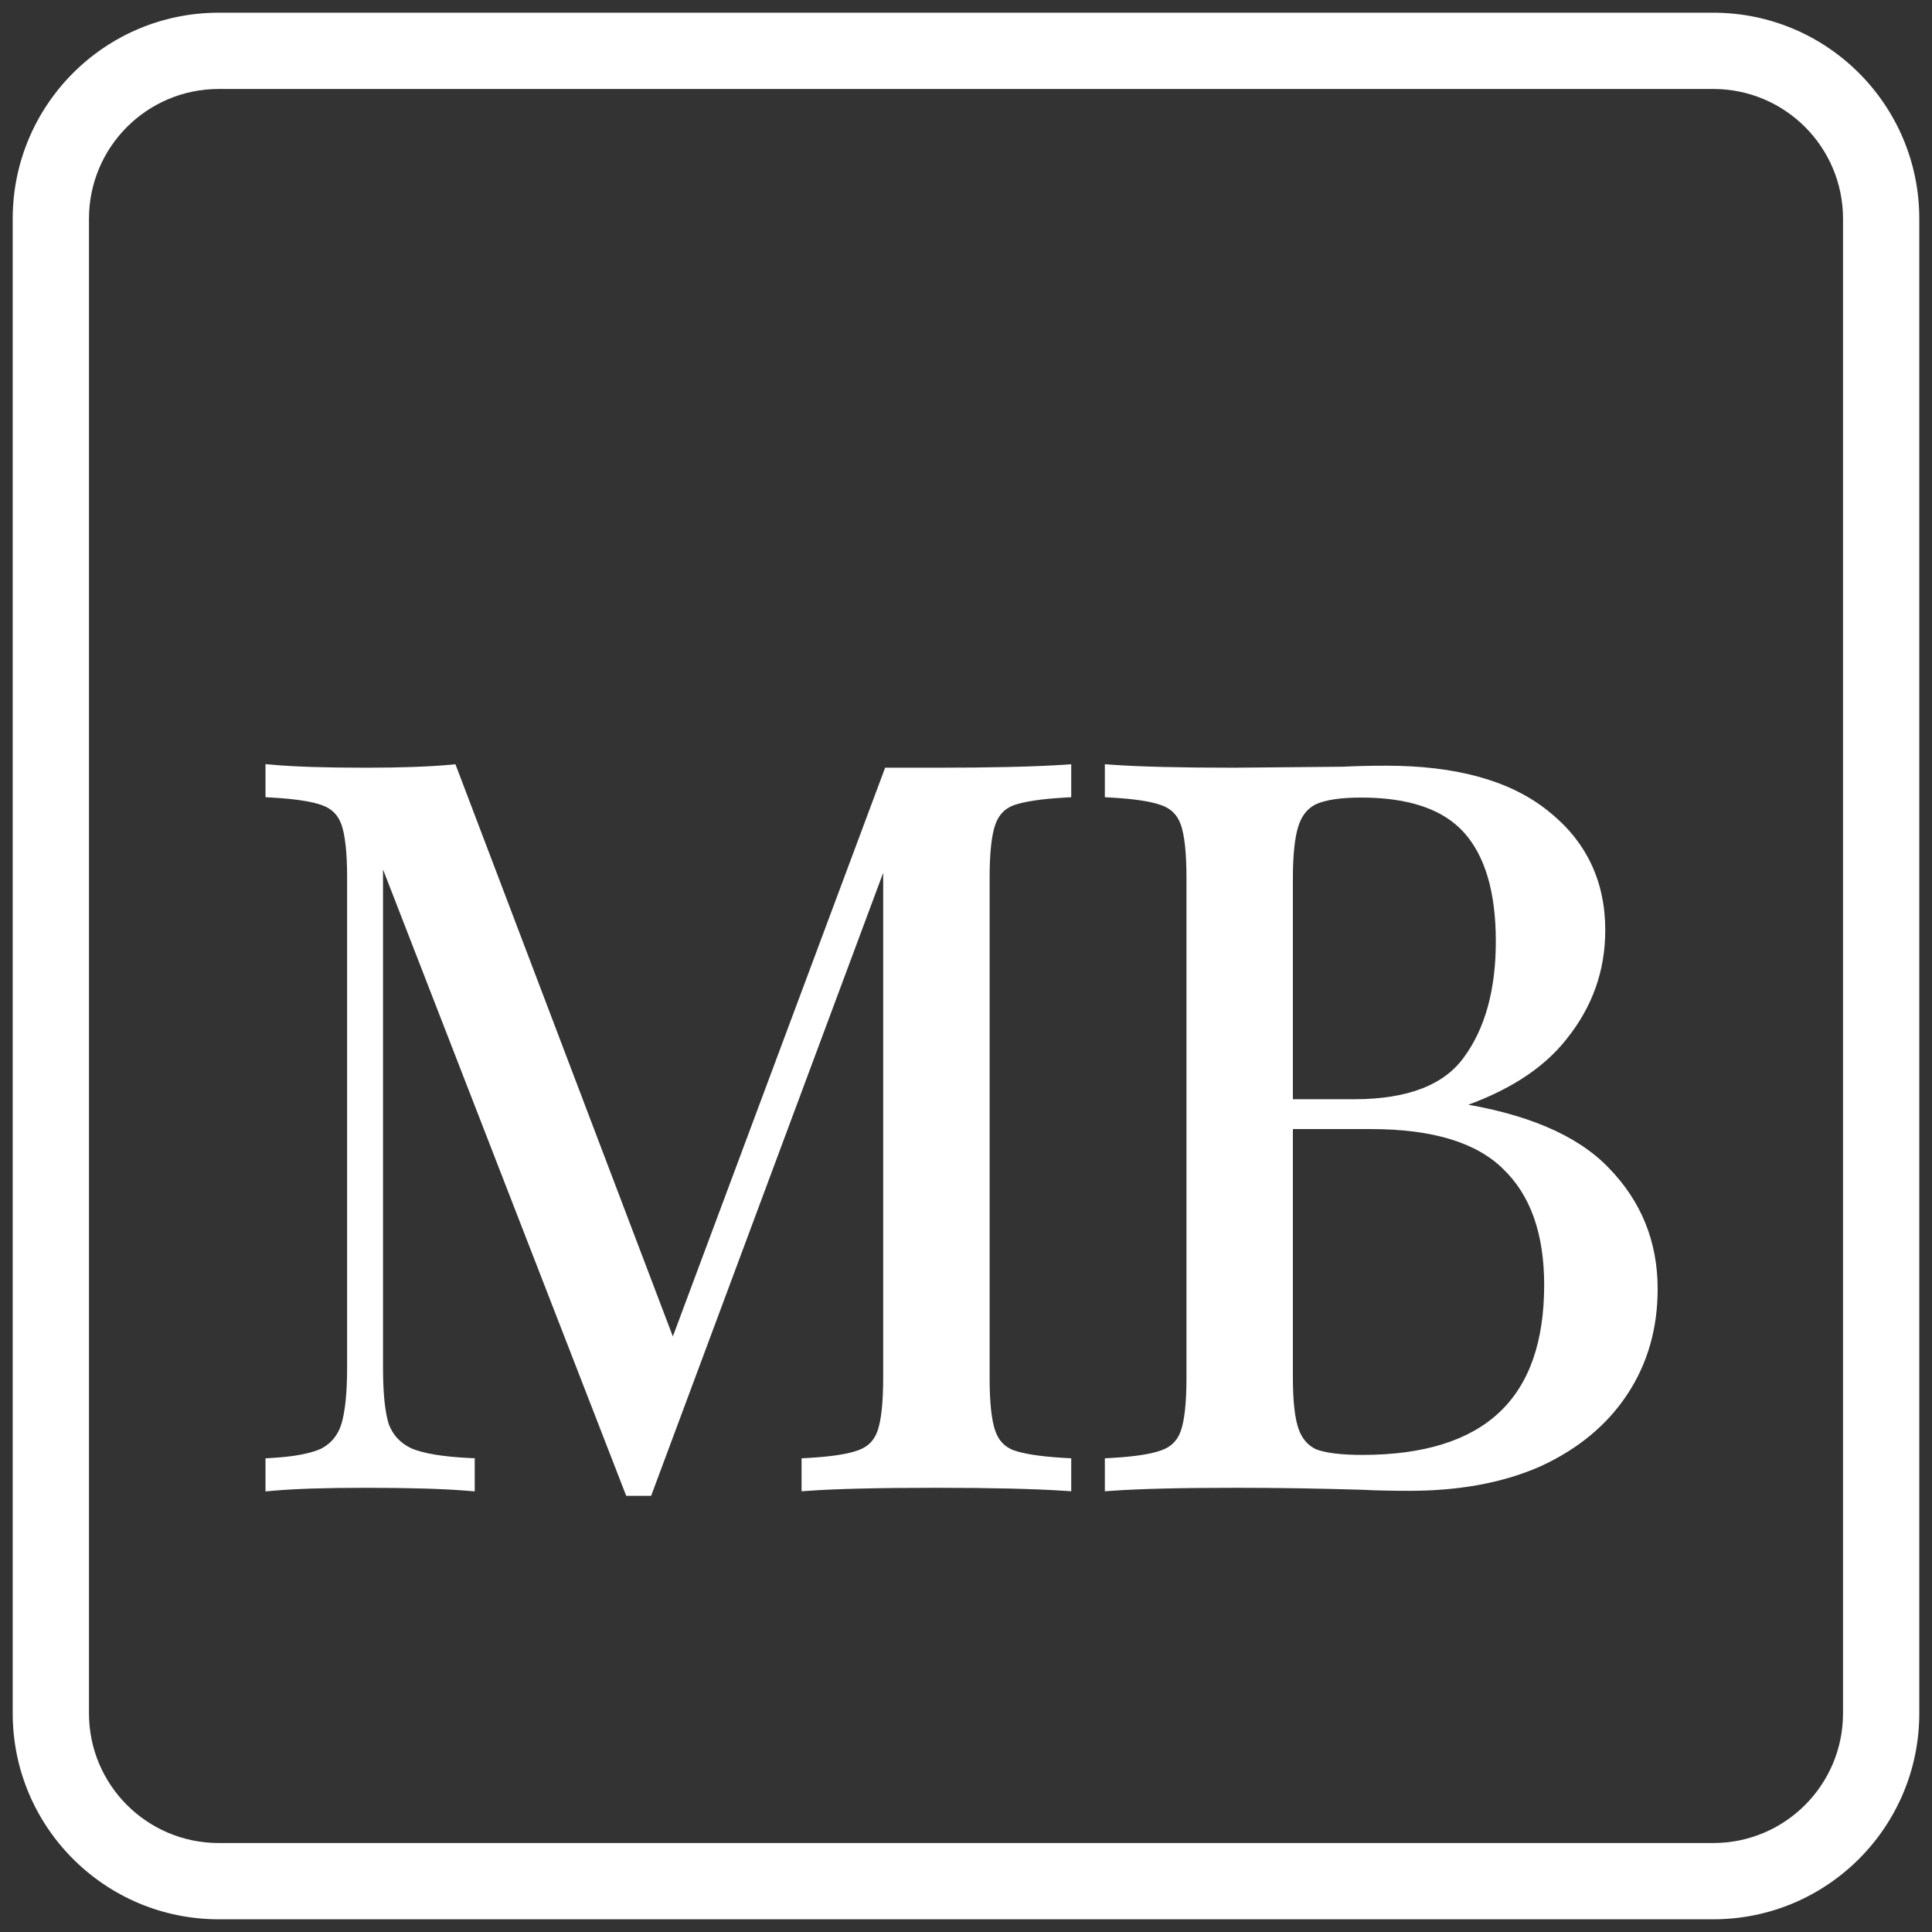 <svg width="76" height="76" viewBox="0 0 76 76" fill="none" xmlns="http://www.w3.org/2000/svg">
<rect x="0" y="0" width="76" height="76" fill="#333333" stroke="none"/>
<path d="M41.897 31.249L42.014 31.242V31.124V30.331V30.198L41.881 30.207C40.67 30.286 38.995 30.325 36.855 30.325H34.992H34.906L34.875 30.407L26.469 52.927L17.867 30.287L17.833 30.198L17.739 30.207C16.872 30.286 15.753 30.325 14.381 30.325C12.796 30.325 11.572 30.286 10.706 30.207L10.569 30.195V30.331V31.124V31.242L10.687 31.249C11.637 31.302 12.308 31.407 12.712 31.558L12.712 31.558L12.714 31.559C13.127 31.705 13.403 31.981 13.549 32.395C13.7 32.822 13.78 33.531 13.78 34.533V53.797C13.78 54.797 13.701 55.548 13.548 56.059C13.399 56.53 13.117 56.872 12.7 57.094C12.272 57.294 11.606 57.425 10.687 57.478L10.569 57.484V57.602V58.395V58.532L10.706 58.52C11.572 58.441 12.796 58.401 14.381 58.401C16.124 58.401 17.467 58.441 18.413 58.52L18.549 58.531V58.395V57.602V57.483L18.43 57.478C17.378 57.425 16.618 57.294 16.136 57.092C15.665 56.868 15.346 56.524 15.173 56.056C15.021 55.572 14.942 54.823 14.942 53.797V33.535L24.689 58.639L24.72 58.718H24.805H25.44H25.526L25.557 58.637L34.867 33.641V54.194C34.867 55.196 34.788 55.904 34.637 56.332C34.491 56.746 34.215 57.022 33.801 57.167L33.801 57.167L33.799 57.168C33.395 57.32 32.724 57.425 31.775 57.478L31.657 57.484V57.602V58.395V58.529L31.791 58.52C32.896 58.441 34.584 58.401 36.855 58.401C38.995 58.401 40.67 58.441 41.881 58.52L42.014 58.529V58.395V57.602V57.484L41.897 57.478C40.949 57.425 40.263 57.32 39.831 57.168C39.446 57.023 39.181 56.748 39.035 56.332C38.883 55.904 38.804 55.196 38.804 54.194V34.533C38.804 33.531 38.883 32.822 39.035 32.395C39.181 31.978 39.446 31.704 39.831 31.559C40.263 31.407 40.949 31.302 41.897 31.249Z" fill="white" stroke="white" stroke-width="0.25"/>
<path d="M63.185 46.02C61.968 44.753 59.985 43.918 57.258 43.5C59.182 42.866 60.611 41.967 61.528 40.794C62.523 39.557 63.022 38.156 63.022 36.594C63.022 34.681 62.278 33.138 60.794 31.977C59.337 30.817 57.244 30.246 54.533 30.246C53.898 30.246 53.329 30.259 52.825 30.286L48.548 30.325C48.548 30.325 48.547 30.325 48.547 30.325C46.434 30.325 44.826 30.286 43.721 30.207L43.587 30.197V30.331V31.124V31.242L43.705 31.249C44.655 31.302 45.325 31.407 45.729 31.558L45.729 31.558L45.732 31.559C46.145 31.705 46.421 31.981 46.567 32.395C46.718 32.822 46.798 33.531 46.798 34.533V54.194C46.798 55.196 46.718 55.904 46.567 56.332C46.421 56.746 46.145 57.022 45.732 57.167L45.732 57.167L45.729 57.168C45.325 57.32 44.655 57.425 43.705 57.478L43.587 57.484V57.602V58.395V58.529L43.721 58.52C44.826 58.441 46.461 58.401 48.627 58.401C50.264 58.401 51.927 58.428 53.616 58.48C54.121 58.507 54.731 58.52 55.445 58.52C57.414 58.52 59.123 58.201 60.569 57.558L60.569 57.558L60.571 57.557C62.016 56.888 63.132 55.962 63.913 54.778C64.694 53.593 65.083 52.234 65.083 50.705C65.083 48.876 64.45 47.312 63.185 46.02ZM57.683 41.673L57.682 41.674C56.87 42.79 55.413 43.366 53.265 43.366H50.734V34.533C50.734 33.585 50.813 32.888 50.965 32.432C51.115 31.984 51.371 31.684 51.731 31.515C52.13 31.341 52.73 31.249 53.542 31.249C55.48 31.249 56.852 31.734 57.69 32.674C58.534 33.62 58.967 35.064 58.967 37.03C58.967 38.968 58.535 40.512 57.683 41.673ZM59.203 45.88L59.203 45.881C60.308 46.934 60.869 48.482 60.869 50.547C60.869 52.838 60.258 54.533 59.056 55.658C57.852 56.784 56.035 57.358 53.582 57.358C52.744 57.358 52.129 57.28 51.728 57.13C51.367 56.961 51.113 56.672 50.965 56.253C50.814 55.824 50.734 55.142 50.734 54.194V44.29H53.939C56.382 44.29 58.126 44.829 59.203 45.88Z" fill="white" stroke="white" stroke-width="0.25"/>
<path d="M8.604 3.5H67.397V0.5H8.604V3.5ZM72.5 8.604V67.397H75.5V8.604H72.5ZM67.397 72.5H8.604V75.5H67.397V72.5ZM3.5 67.397V8.604H0.5V67.397H3.5ZM8.604 72.5C5.785 72.5 3.5 70.215 3.5 67.397H0.5C0.5 71.872 4.128 75.5 8.604 75.5V72.5ZM72.5 67.397C72.5 70.215 70.215 72.5 67.397 72.5V75.5C71.872 75.5 75.5 71.872 75.5 67.397H72.5ZM67.397 3.5C70.215 3.5 72.5 5.785 72.5 8.604H75.5C75.5 4.128 71.872 0.5 67.397 0.5V3.5ZM8.604 0.5C4.128 0.5 0.5 4.128 0.5 8.604H3.5C3.5 5.785 5.785 3.5 8.604 3.5V0.5Z" fill="white"/>
</svg>
